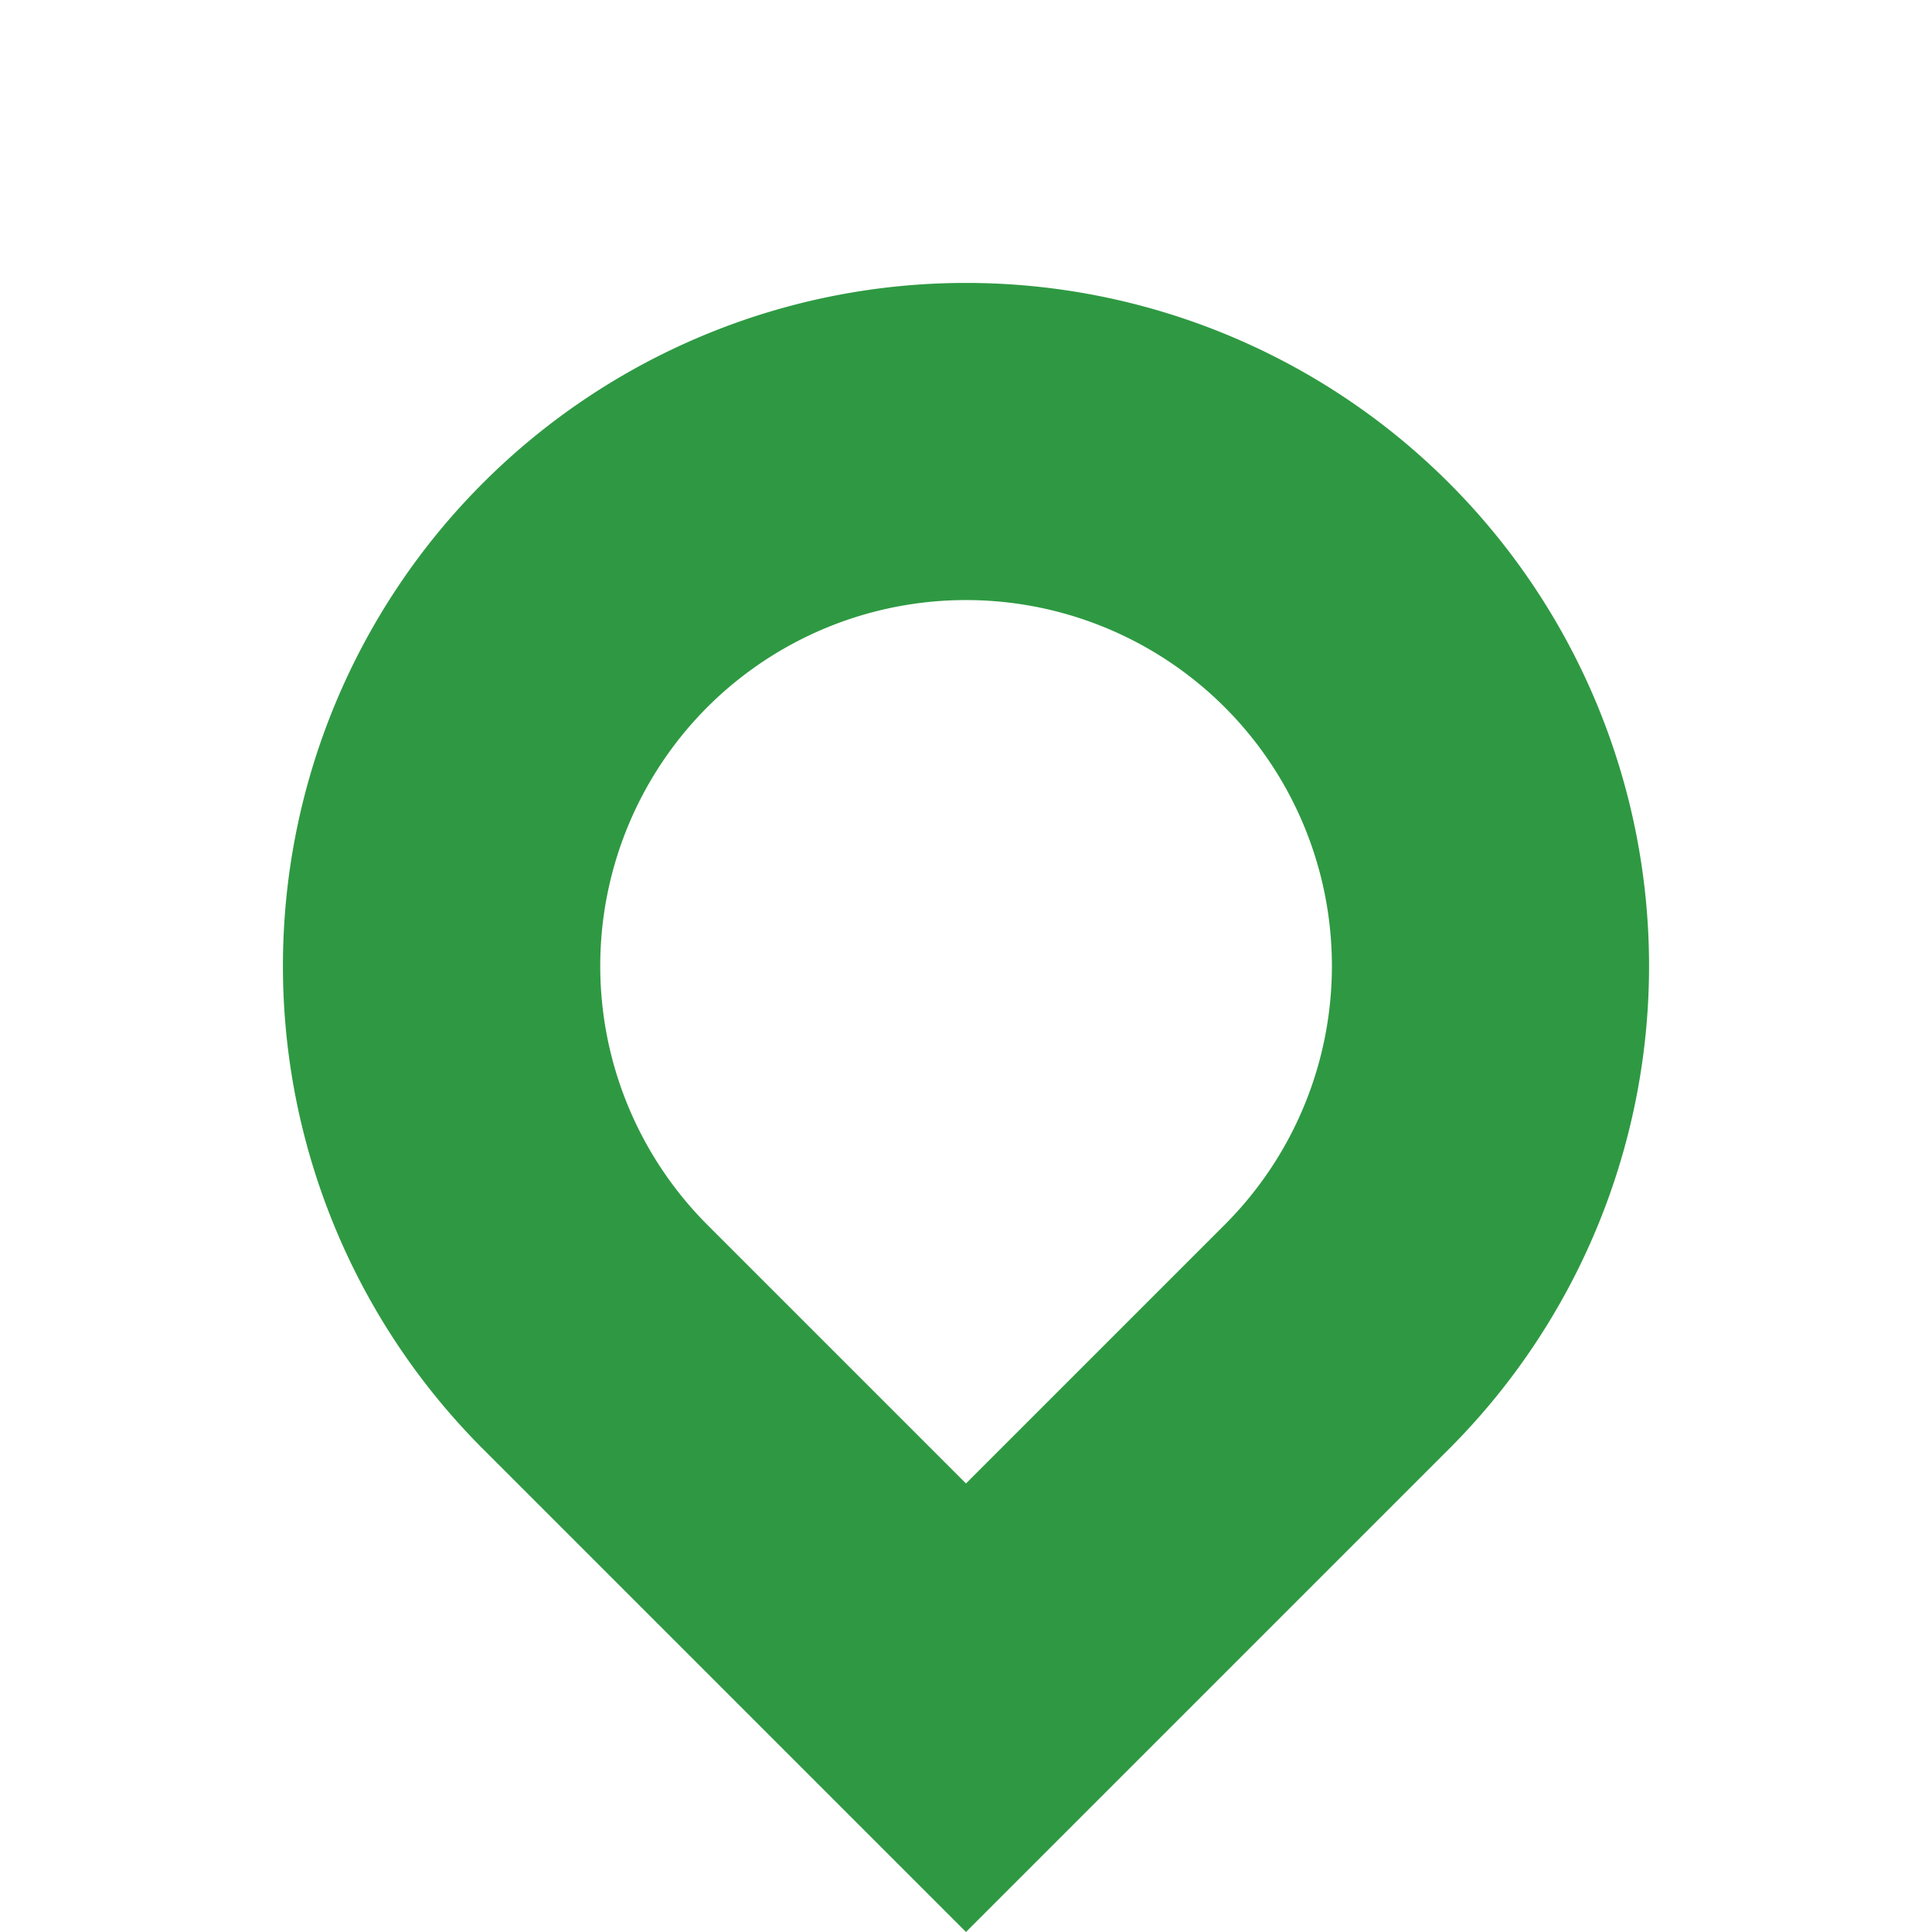 <svg xmlns="http://www.w3.org/2000/svg" width="56.569" height="56.569" viewBox="0 0 56.569 56.569">
  <path id="Path_1417" data-name="Path 1417" d="M20,9.286A10.726,10.726,0,0,0,9.286,20V30.714H20A10.714,10.714,0,1,0,20,9.286M20,0a20,20,0,1,1,0,40H0V20A20,20,0,0,1,20,0Z" transform="translate(0 28.284) rotate(-45)" fill="#2e9942"/>
</svg>
